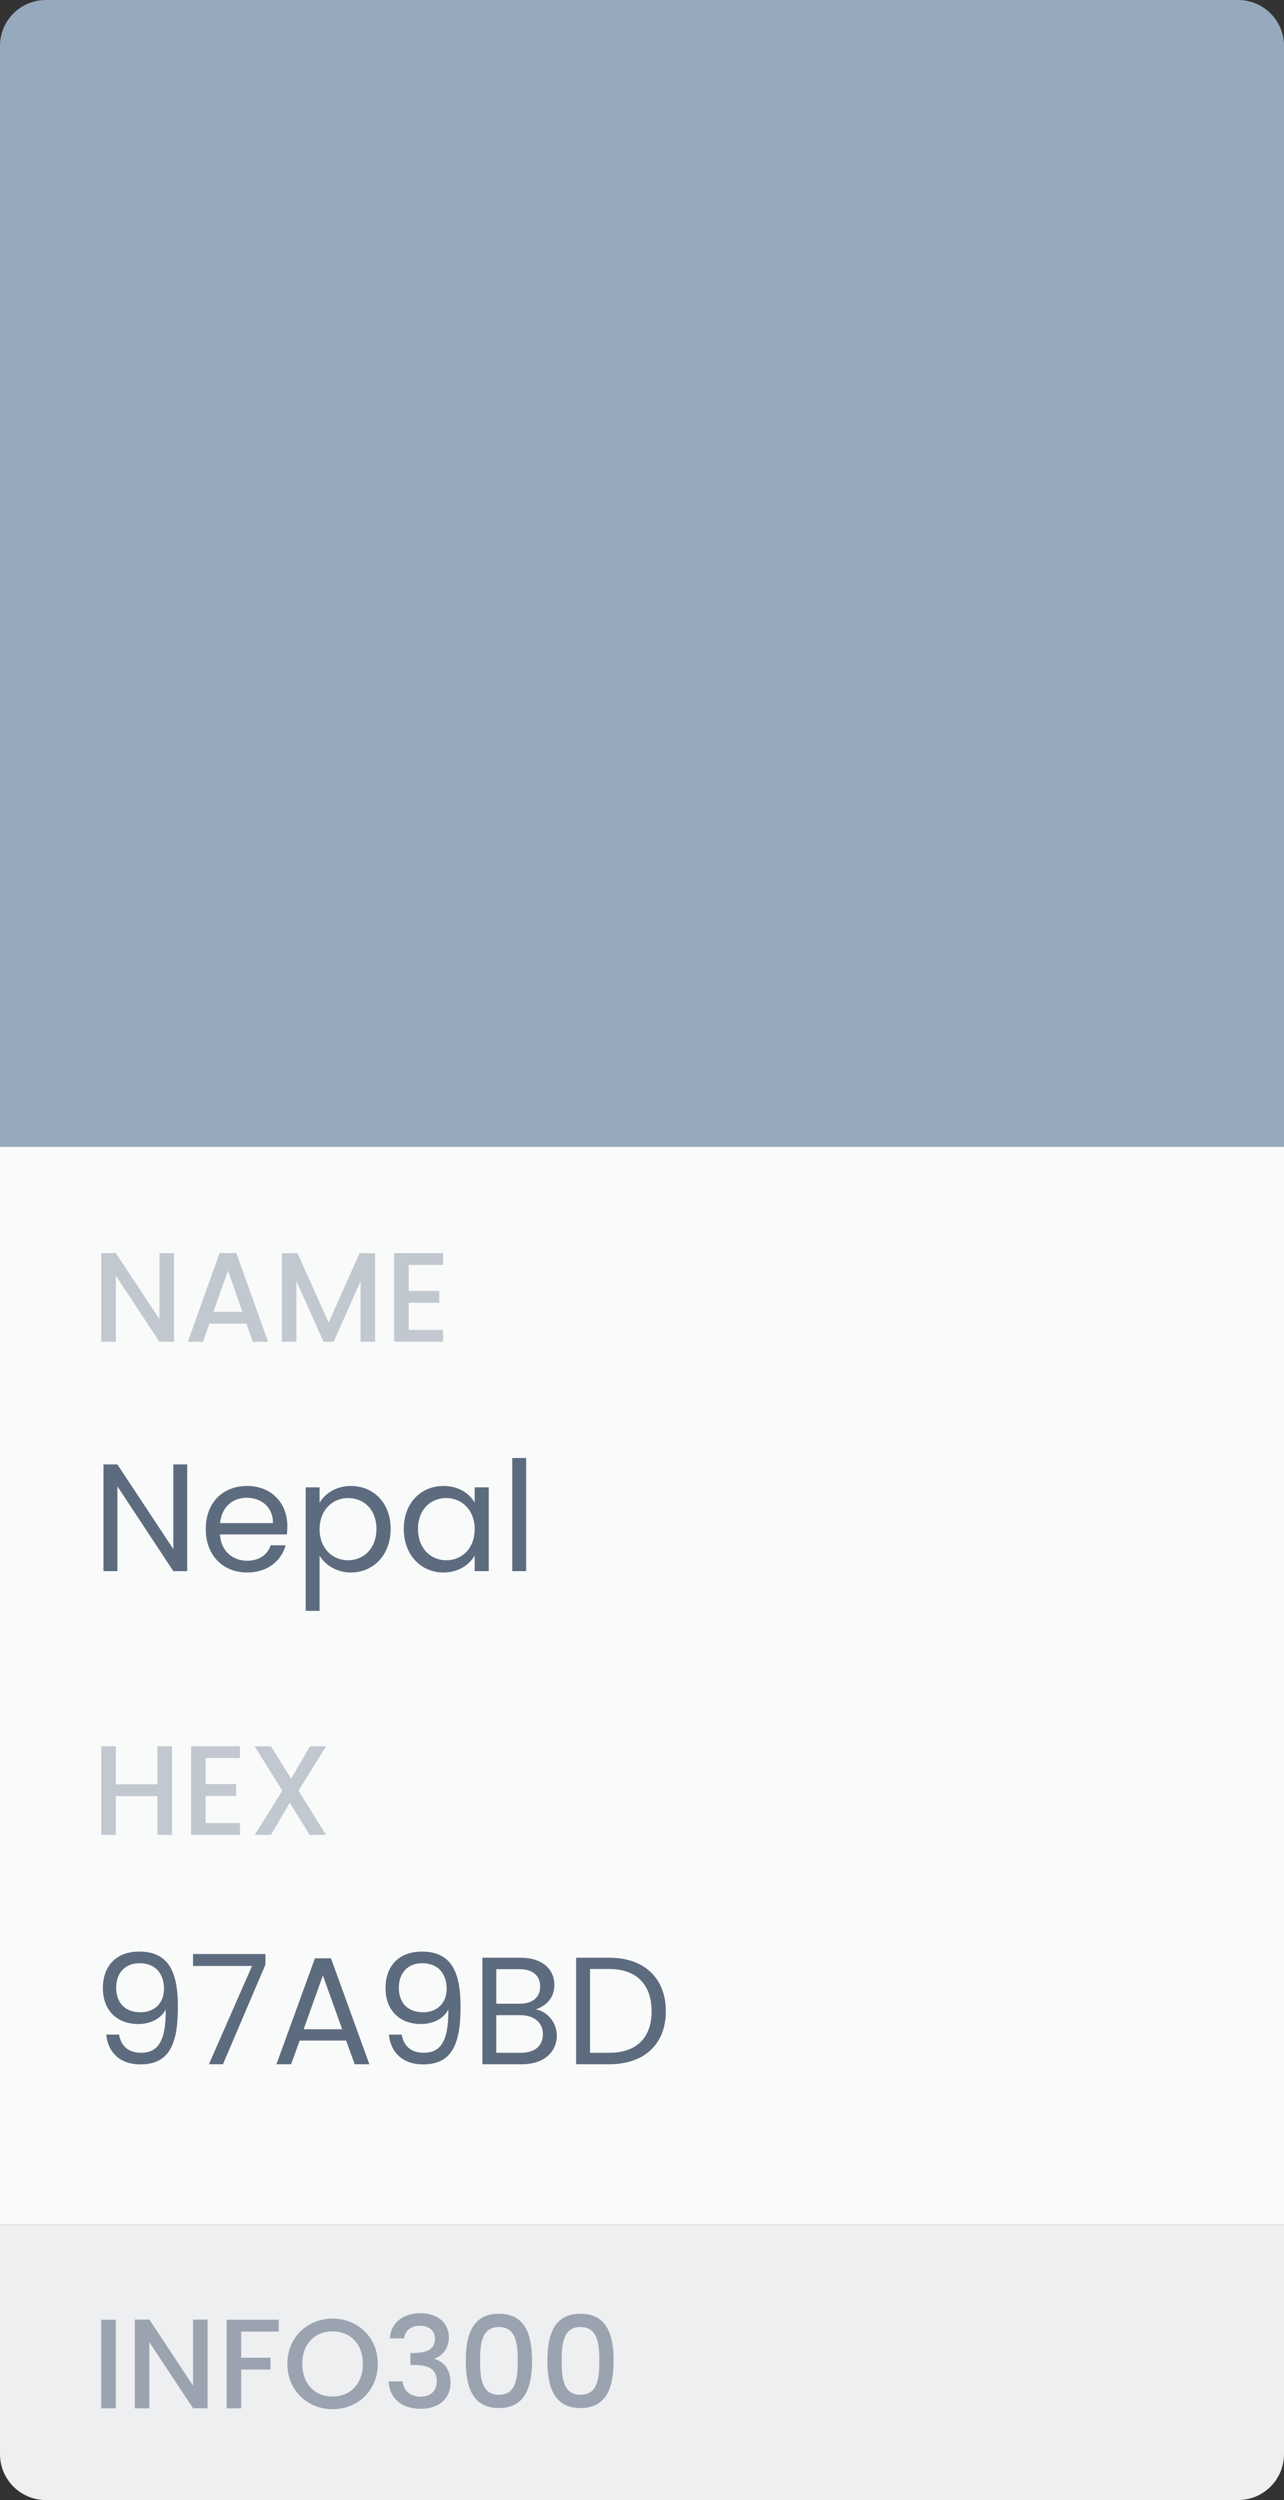 <svg width="112" height="218" viewBox="0 0 112 218" fill="none" xmlns="http://www.w3.org/2000/svg">
<rect x="0" y="0" width="112" height="218" fill="#333333" stroke="none"/>
<rect y="100" width="112" height="94" fill="#F9FAFA"/>
<path d="M0 4C0 1.791 1.791 0 4 0H108C110.209 0 112 1.791 112 4V100H0V4Z" fill="#97A9BD"/>
<path d="M13.911 109.267V115.022L10.1 109.267H8.833V117H10.1V111.234L13.911 117H15.177V109.267H13.911ZM22.051 117H23.384L20.618 109.267H19.151L16.385 117H17.707L18.262 115.422H21.495L22.051 117ZM21.14 114.389H18.618L19.884 110.801L21.14 114.389ZM24.587 117H25.853V111.712L28.22 117H29.098L31.453 111.712V117H32.719V109.279H31.364L28.664 115.333L25.953 109.279H24.587V117ZM38.65 109.267H34.384V117H38.65V115.967H35.651V113.6H38.317V112.567H35.651V110.301H38.65V109.267Z" fill="#C2C8CF"/>
<path d="M15.118 127.696V135.08L10.239 127.696H9.026V137H10.239V129.602L15.118 137H16.331V127.696H15.118ZM21.505 130.602C22.758 130.602 23.824 131.388 23.811 132.814H19.199C19.332 131.388 20.319 130.602 21.505 130.602ZM24.917 134.747H23.611C23.345 135.534 22.651 136.094 21.558 136.094C20.319 136.094 19.279 135.28 19.186 133.801H25.024C25.051 133.548 25.064 133.334 25.064 133.068C25.064 131.068 23.678 129.575 21.558 129.575C19.425 129.575 17.946 131.028 17.946 133.334C17.946 135.654 19.479 137.12 21.558 137.12C23.371 137.12 24.544 136.08 24.917 134.747ZM27.878 131.041V129.695H26.665V140.466H27.878V135.654C28.331 136.4 29.278 137.12 30.611 137.12C32.57 137.12 34.077 135.587 34.077 133.321C34.077 131.041 32.57 129.575 30.611 129.575C29.278 129.575 28.318 130.268 27.878 131.041ZM32.837 133.321C32.837 135.04 31.704 136.054 30.358 136.054C29.038 136.054 27.878 135.054 27.878 133.334C27.878 131.641 29.038 130.628 30.358 130.628C31.704 130.628 32.837 131.601 32.837 133.321ZM35.22 133.321C35.22 135.587 36.727 137.12 38.673 137.12C40.019 137.12 40.965 136.427 41.405 135.64V137H42.632V129.695H41.405V131.028C40.979 130.268 40.046 129.575 38.686 129.575C36.727 129.575 35.22 131.041 35.22 133.321ZM41.405 133.334C41.405 135.054 40.259 136.054 38.926 136.054C37.593 136.054 36.46 135.04 36.46 133.321C36.46 131.601 37.593 130.628 38.926 130.628C40.259 130.628 41.405 131.641 41.405 133.334ZM44.682 137H45.895V127.136H44.682V137Z" fill="#5D6B7E"/>
<path d="M13.733 160H14.999V152.279H13.733V155.589H10.1V152.279H8.833V160H10.1V156.623H13.733V160ZM20.933 152.267H16.667V160H20.933V158.967H17.933V156.6H20.6V155.567H17.933V153.301H20.933V152.267ZM27.015 160H28.437L26.037 156.145L28.448 152.279H27.037L25.393 155.1L23.637 152.279H22.215L24.626 156.145L22.226 160H23.637L25.27 157.2L27.015 160Z" fill="#C2C8CF"/>
<path d="M9.266 177.414C9.4 178.827 10.333 180.013 12.252 180.013C14.785 180.013 15.518 178.214 15.518 175.001C15.518 172.015 14.758 170.176 12.146 170.176C10.066 170.176 8.973 171.509 8.973 173.348C8.973 175.388 10.293 176.494 12.066 176.494C13.105 176.494 14.065 176.028 14.452 175.215C14.492 178.04 13.732 179 12.319 179C11.199 179 10.559 178.414 10.386 177.414H9.266ZM12.266 175.468C10.826 175.468 10.133 174.561 10.133 173.322C10.133 172.042 10.919 171.189 12.172 171.189C13.559 171.189 14.305 172.109 14.305 173.415C14.305 174.708 13.425 175.468 12.266 175.468ZM16.836 170.389V171.429H21.982L18.223 180H19.449L23.155 171.309V170.389H16.836ZM30.938 180H32.218L28.872 170.762H27.472L24.113 180H25.393L26.139 177.934H30.192L30.938 180ZM29.845 176.947H26.486L28.165 172.255L29.845 176.947ZM33.922 177.414C34.055 178.827 34.988 180.013 36.908 180.013C39.44 180.013 40.173 178.214 40.173 175.001C40.173 172.015 39.414 170.176 36.801 170.176C34.721 170.176 33.628 171.509 33.628 173.348C33.628 175.388 34.948 176.494 36.721 176.494C37.761 176.494 38.72 176.028 39.107 175.215C39.147 178.04 38.387 179 36.974 179C35.855 179 35.215 178.414 35.041 177.414H33.922ZM36.921 175.468C35.481 175.468 34.788 174.561 34.788 173.322C34.788 172.042 35.575 171.189 36.828 171.189C38.214 171.189 38.96 172.109 38.96 173.415C38.96 174.708 38.081 175.468 36.921 175.468ZM47.357 177.387C47.357 178.4 46.637 179 45.437 179H43.291V175.721H45.397C46.584 175.721 47.357 176.361 47.357 177.387ZM47.117 173.215C47.117 174.161 46.464 174.721 45.331 174.721H43.291V171.709H45.304C46.49 171.709 47.117 172.295 47.117 173.215ZM48.57 177.507C48.57 176.361 47.743 175.388 46.73 175.215C47.623 174.921 48.356 174.241 48.356 173.068C48.356 171.775 47.37 170.709 45.41 170.709H42.078V180H45.544C47.463 180 48.57 178.907 48.57 177.507ZM53.146 170.709H50.253V180H53.146C56.198 180 58.078 178.254 58.078 175.374C58.078 172.495 56.198 170.709 53.146 170.709ZM51.466 179V171.695H53.146C55.572 171.695 56.838 173.108 56.838 175.374C56.838 177.641 55.572 179 53.146 179H51.466Z" fill="#5D6B7E"/>
<path d="M0 194H112V214C112 216.209 110.209 218 108 218H4C1.791 218 0 216.209 0 214V194Z" fill="#EDEFF1"/>
<path d="M8.833 210H10.1V202.279H8.833V210ZM16.84 202.267V208.022L13.029 202.267H11.763V210H13.029V204.234L16.84 210H18.107V202.267H16.84ZM19.77 210H21.036V206.623H23.591V205.589H21.036V203.312H24.314V202.279H19.77V210ZM32.953 206.123C32.953 203.812 31.209 202.179 29.009 202.179C26.832 202.179 25.065 203.812 25.065 206.123C25.065 208.445 26.832 210.078 29.009 210.078C31.209 210.078 32.953 208.445 32.953 206.123ZM26.365 206.123C26.365 204.378 27.476 203.29 29.009 203.29C30.543 203.29 31.654 204.378 31.654 206.123C31.654 207.867 30.543 208.978 29.009 208.978C27.476 208.978 26.365 207.867 26.365 206.123ZM34.011 203.901H35.244C35.322 203.334 35.733 202.801 36.622 202.801C37.488 202.801 37.944 203.267 37.944 203.967C37.944 204.834 37.244 205.167 36.099 205.178H35.8V206.223H36.088C37.41 206.223 38.099 206.589 38.099 207.656C38.099 208.411 37.633 208.989 36.688 208.989C35.733 208.989 35.177 208.411 35.122 207.656H33.9C33.977 209.245 35.166 210.044 36.699 210.044C38.388 210.044 39.299 209.067 39.299 207.778C39.299 206.656 38.755 205.956 37.91 205.7V205.656C38.544 205.445 39.155 204.789 39.155 203.823C39.155 202.645 38.277 201.712 36.666 201.712C35.188 201.712 34.1 202.501 34.011 203.901ZM40.63 205.845C40.63 208.2 41.252 209.978 43.518 209.978C45.785 209.978 46.407 208.2 46.407 205.845C46.407 203.534 45.785 201.756 43.518 201.756C41.252 201.756 40.63 203.534 40.63 205.845ZM45.162 205.845C45.162 207.434 44.996 208.822 43.518 208.822C42.041 208.822 41.874 207.434 41.874 205.845C41.874 204.334 42.041 202.912 43.518 202.912C44.996 202.912 45.162 204.334 45.162 205.845ZM47.747 205.845C47.747 208.2 48.369 209.978 50.636 209.978C52.902 209.978 53.524 208.2 53.524 205.845C53.524 203.534 52.902 201.756 50.636 201.756C48.369 201.756 47.747 203.534 47.747 205.845ZM52.28 205.845C52.28 207.434 52.113 208.822 50.636 208.822C49.158 208.822 48.991 207.434 48.991 205.845C48.991 204.334 49.158 202.912 50.636 202.912C52.113 202.912 52.28 204.334 52.28 205.845Z" fill="#9AA3AF"/>
</svg>
